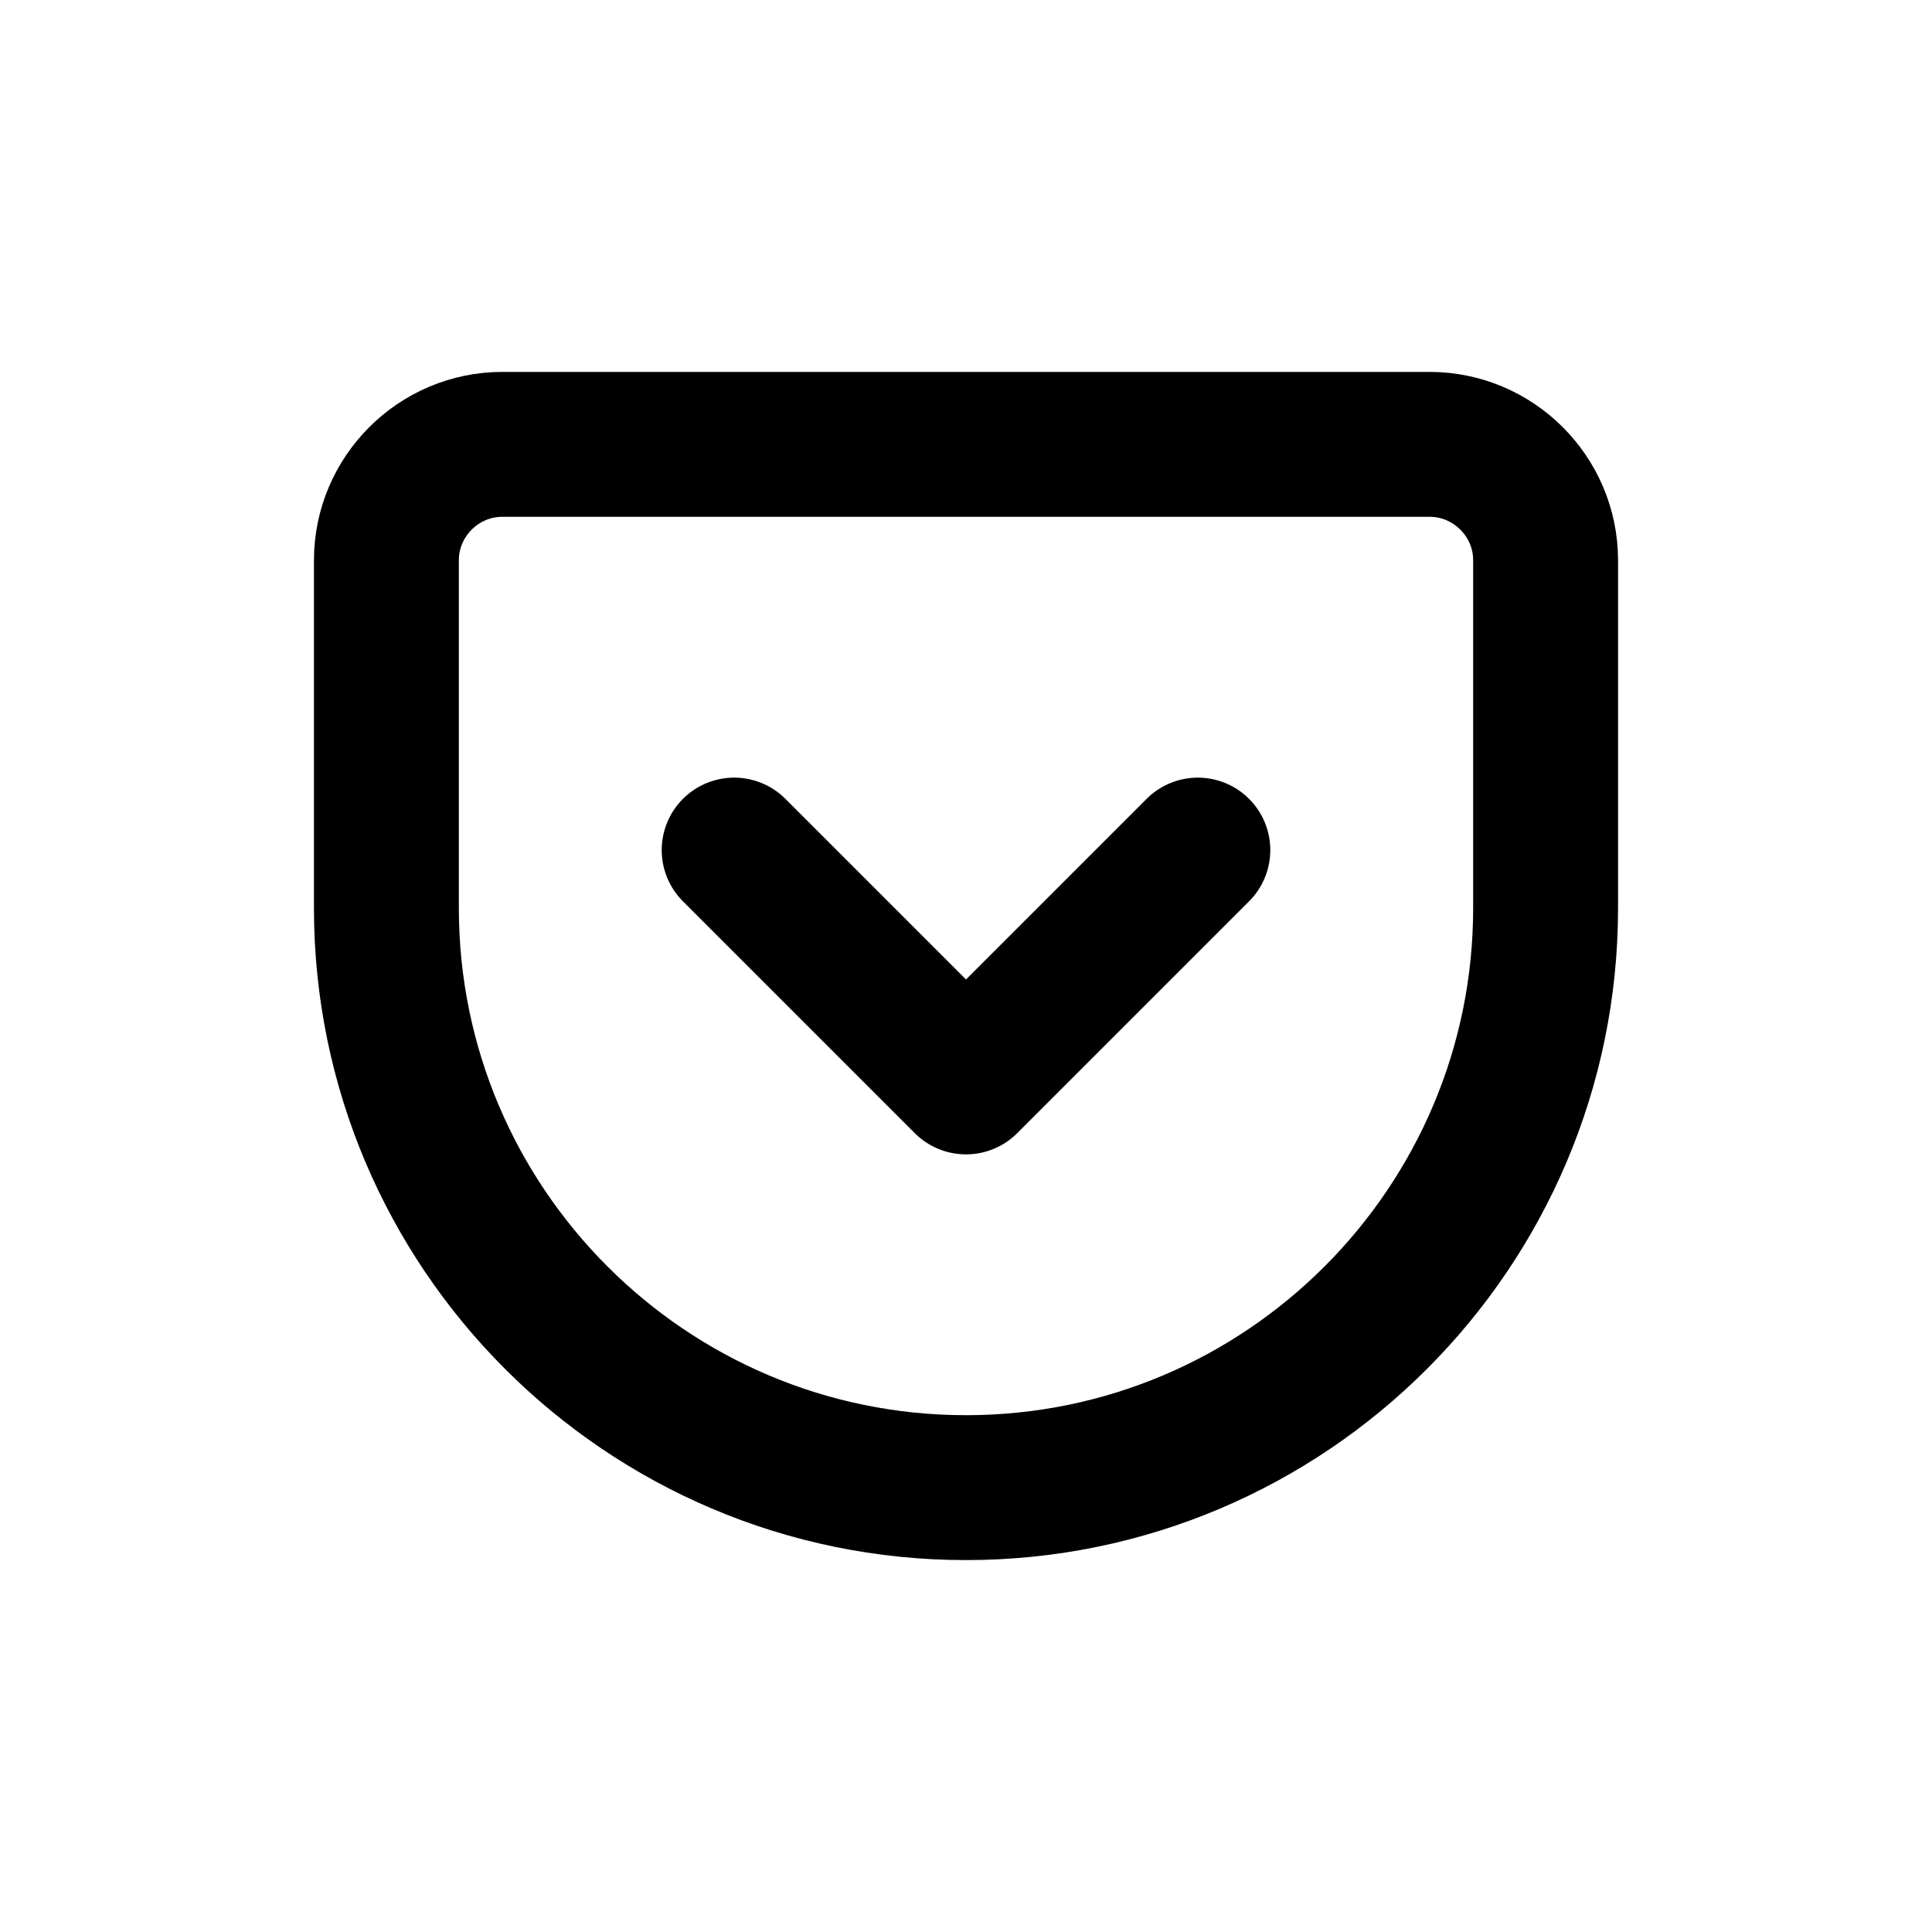 <?xml version="1.0" encoding="UTF-8"?>
<svg id="a" data-name="Layer 1" xmlns="http://www.w3.org/2000/svg" width="20" height="20" viewBox="0 0 20 20">
  <path d="m5.2,4.6h9.6c.66,0,1.2.54,1.2,1.2v3.6c0,3.31-2.69,6-6,6s-6-2.69-6-6v-3.6c0-.66.54-1.2,1.2-1.2Zm2.4,4.2l2.4,2.4,2.4-2.4" fill="none" stroke="#000" stroke-linecap="round" stroke-linejoin="round" stroke-width="1.5"/>
</svg>